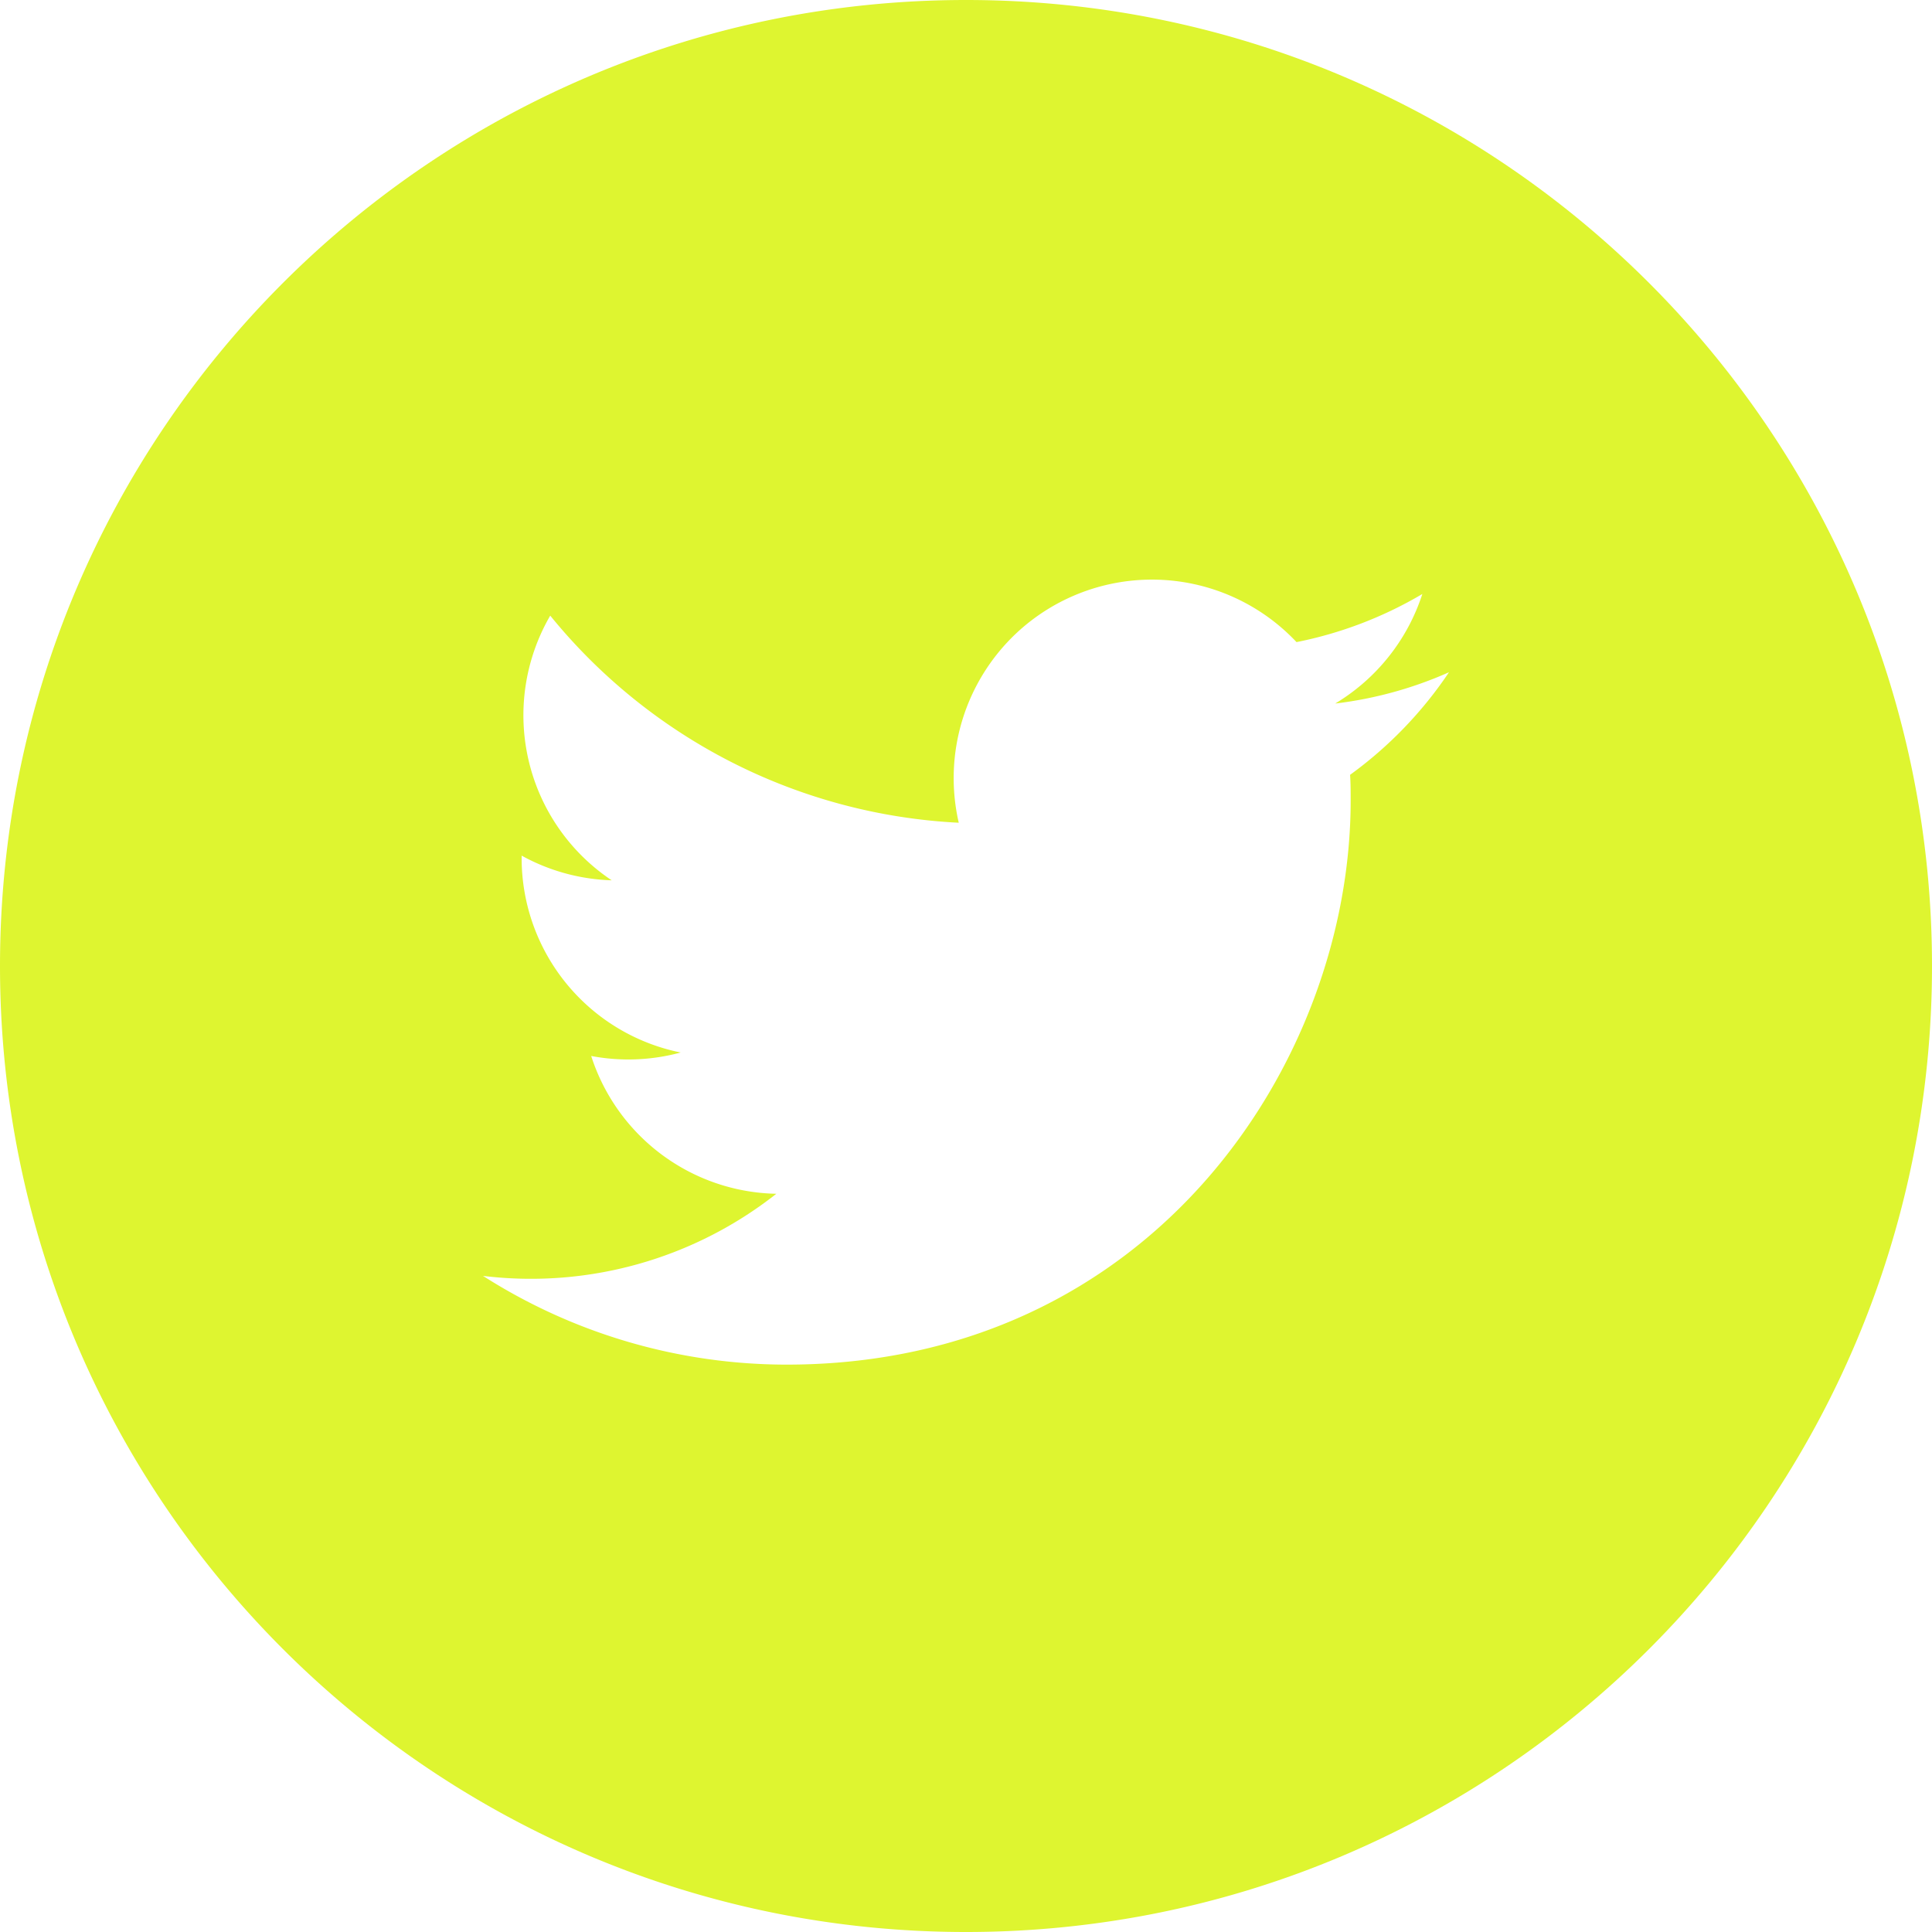 <svg width="40" height="40" xmlns="http://www.w3.org/2000/svg"><path d="M20 0c11.045 0 20 8.955 20 20s-8.955 20-20 20S0 31.045 0 20 8.955 0 20 0zm1.038 13.114a4.117 4.117 0 00-1.188 3.92 11.65 11.65 0 01-8.458-4.288 4.108 4.108 0 001.273 5.48 4.12 4.12 0 01-1.865-.511v.052a4.107 4.107 0 003.293 4.024 4.141 4.141 0 01-1.853.072 4.11 4.11 0 003.833 2.853 8.208 8.208 0 01-6.073 1.7 11.685 11.685 0 006.285 1.837c7.546 0 11.679-6.254 11.679-11.679 0-.176 0-.356-.012-.532A8.406 8.406 0 0030 13.918a8.187 8.187 0 01-2.356.648 4.13 4.13 0 001.804-2.268 8.285 8.285 0 01-2.605.996 4.108 4.108 0 00-5.805-.18z" fill="#DEF530"/></svg>